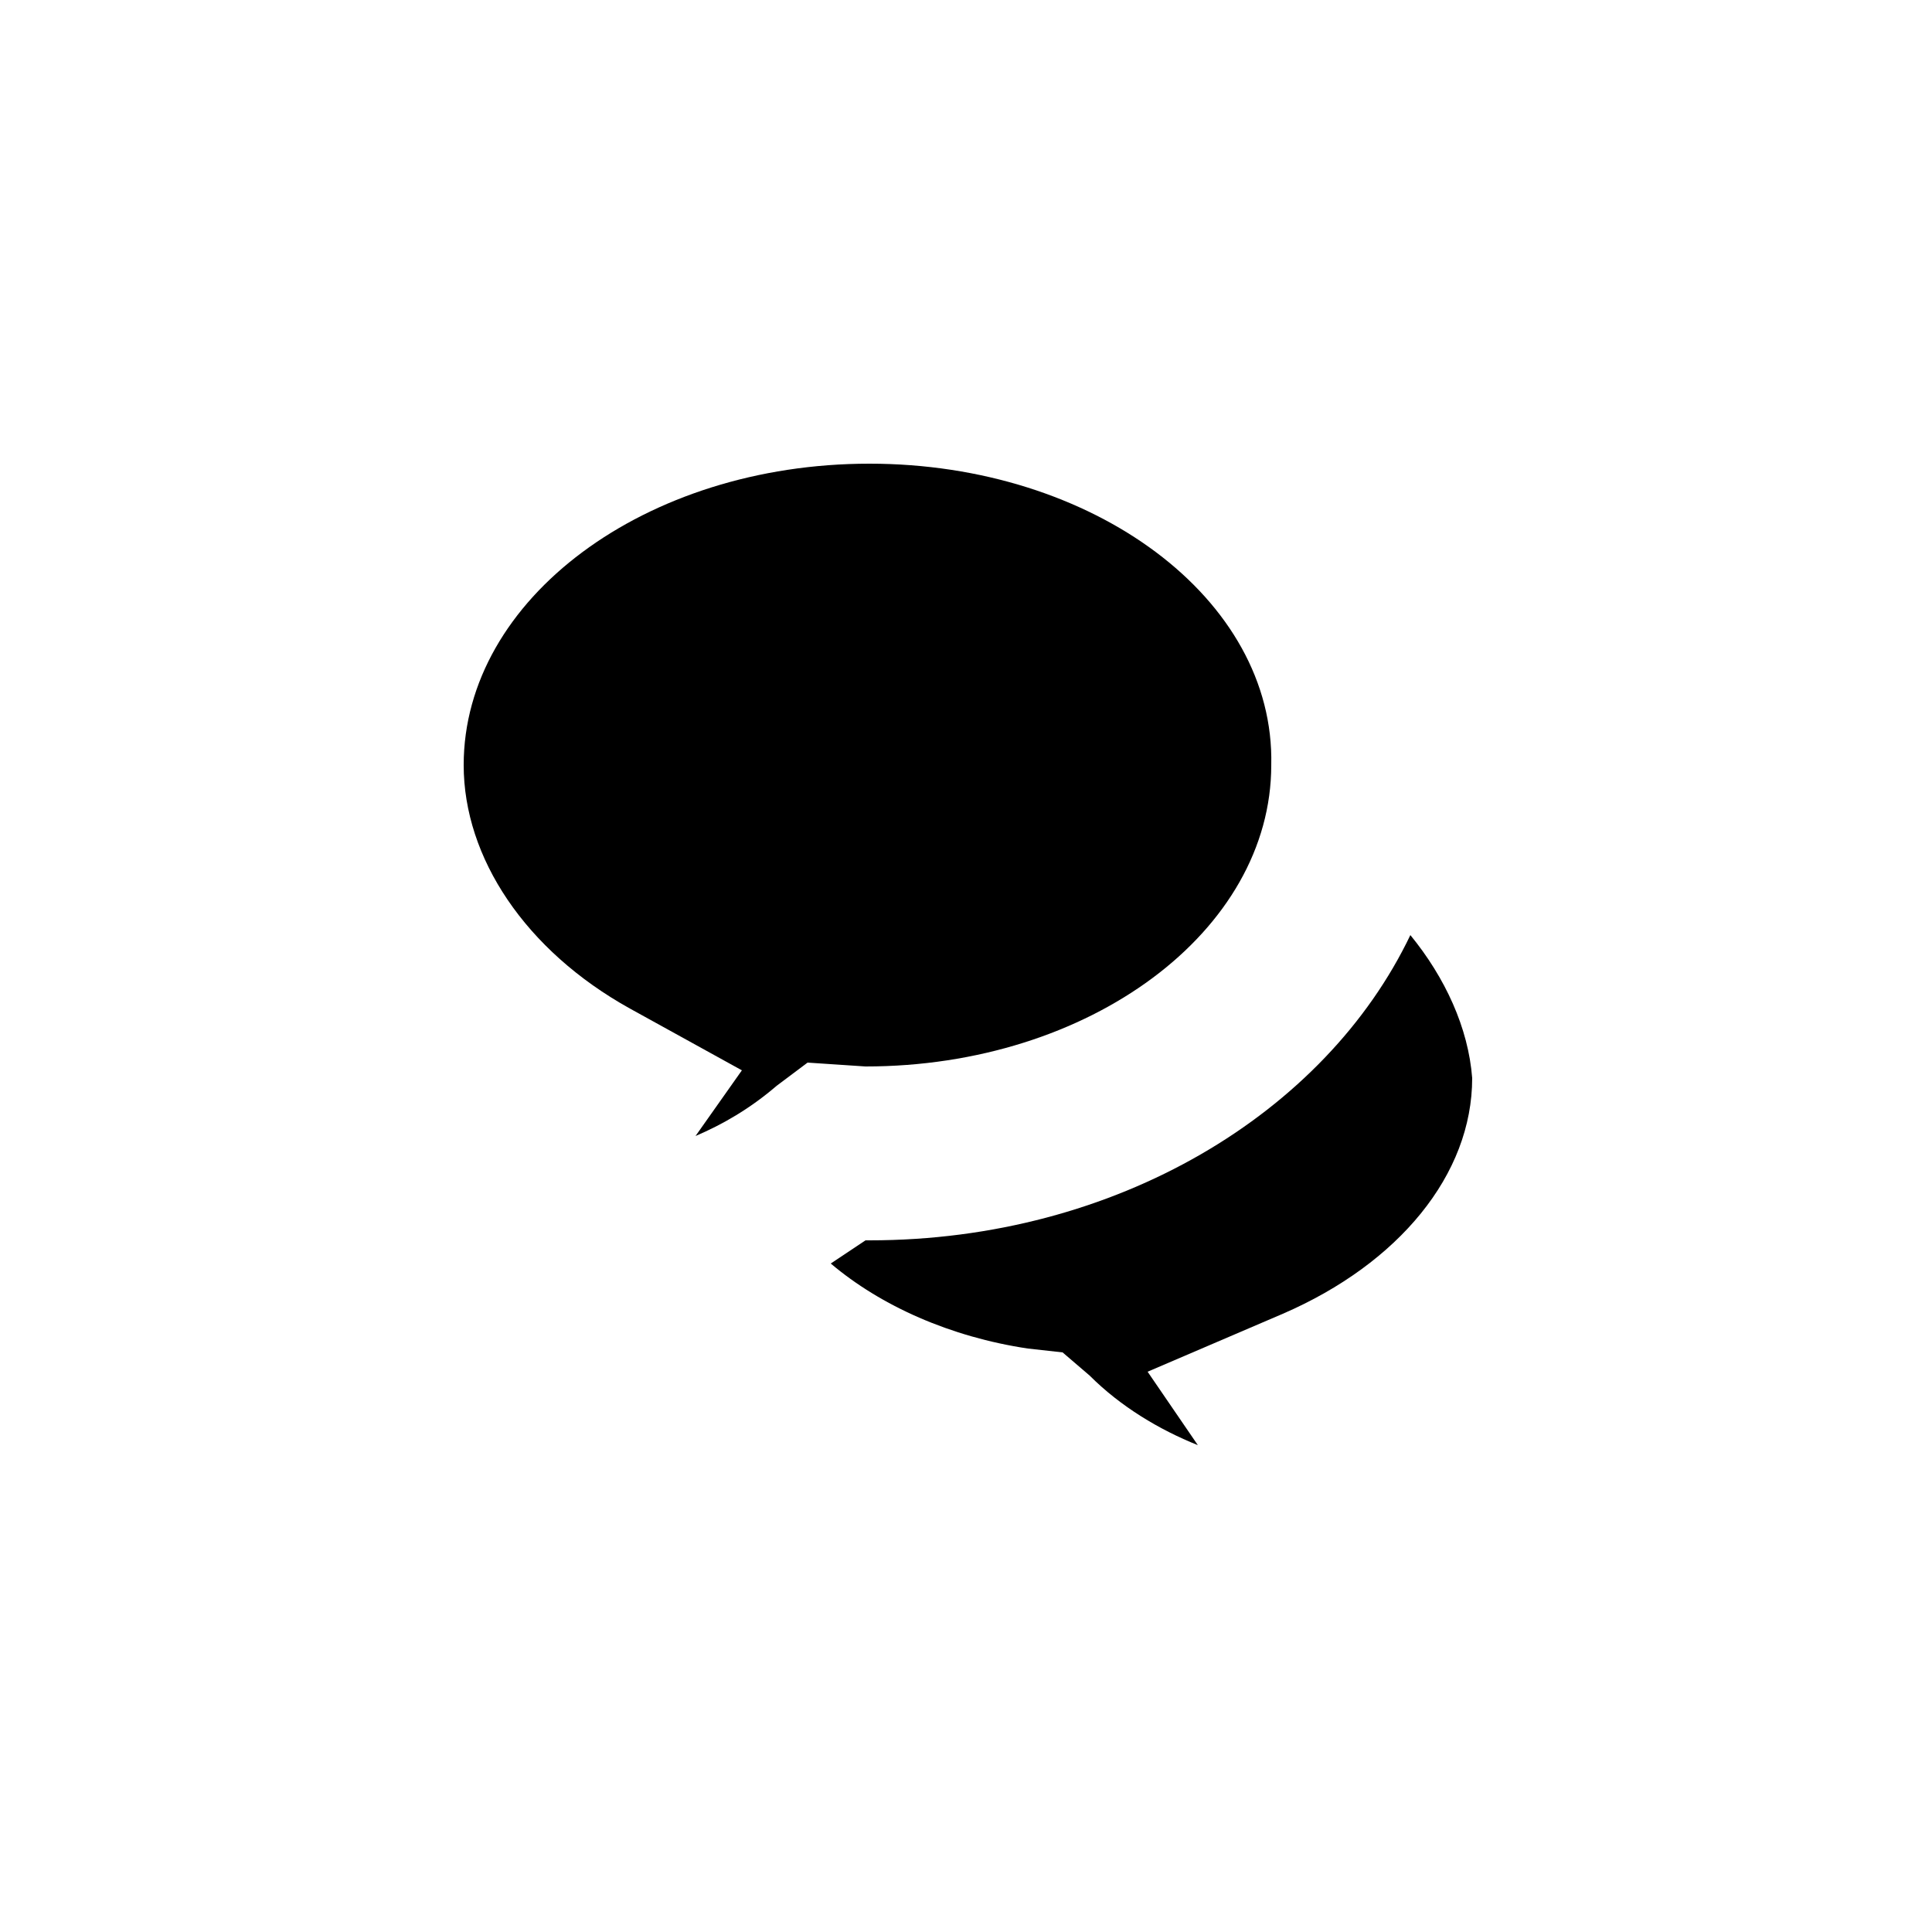 <?xml version="1.0" encoding="utf-8"?>
<!-- Generator: Adobe Illustrator 22.1.0, SVG Export Plug-In . SVG Version: 6.00 Build 0)  -->
<svg version="1.1" id="discussion_B" xmlns="http://www.w3.org/2000/svg" xmlns:xlink="http://www.w3.org/1999/xlink" x="0px"
	 y="0px" viewBox="0 0 50 50" style="enable-background:new 0 0 50 50;" xml:space="preserve">
<path d="M36.5,24.2c-2.2,4.6-7.6,7.9-14,7.9c0,0-0.1,0-0.1,0c-0.3,0.2-0.6,0.4-0.9,0.6c1.3,1.1,3.1,1.9,5.1,2.2l0.9,0.1l0.7,0.6
	C29,36.4,30,37,31,37.4l-1.3-1.9l3.5-1.5c3-1.3,4.9-3.6,4.9-6.1C38,26.6,37.4,25.3,36.5,24.2z"/>
<path d="M22.5,12C16.7,12,12,15.5,12,19.8c0,2.4,1.6,4.8,4.3,6.3l2.9,1.6L18,29.4c0.7-0.3,1.4-0.7,2.1-1.3l0.8-0.6l1.5,0.1
	c5.8,0,10.5-3.5,10.5-7.8C33,15.5,28.3,12,22.5,12z"/>
</svg>
